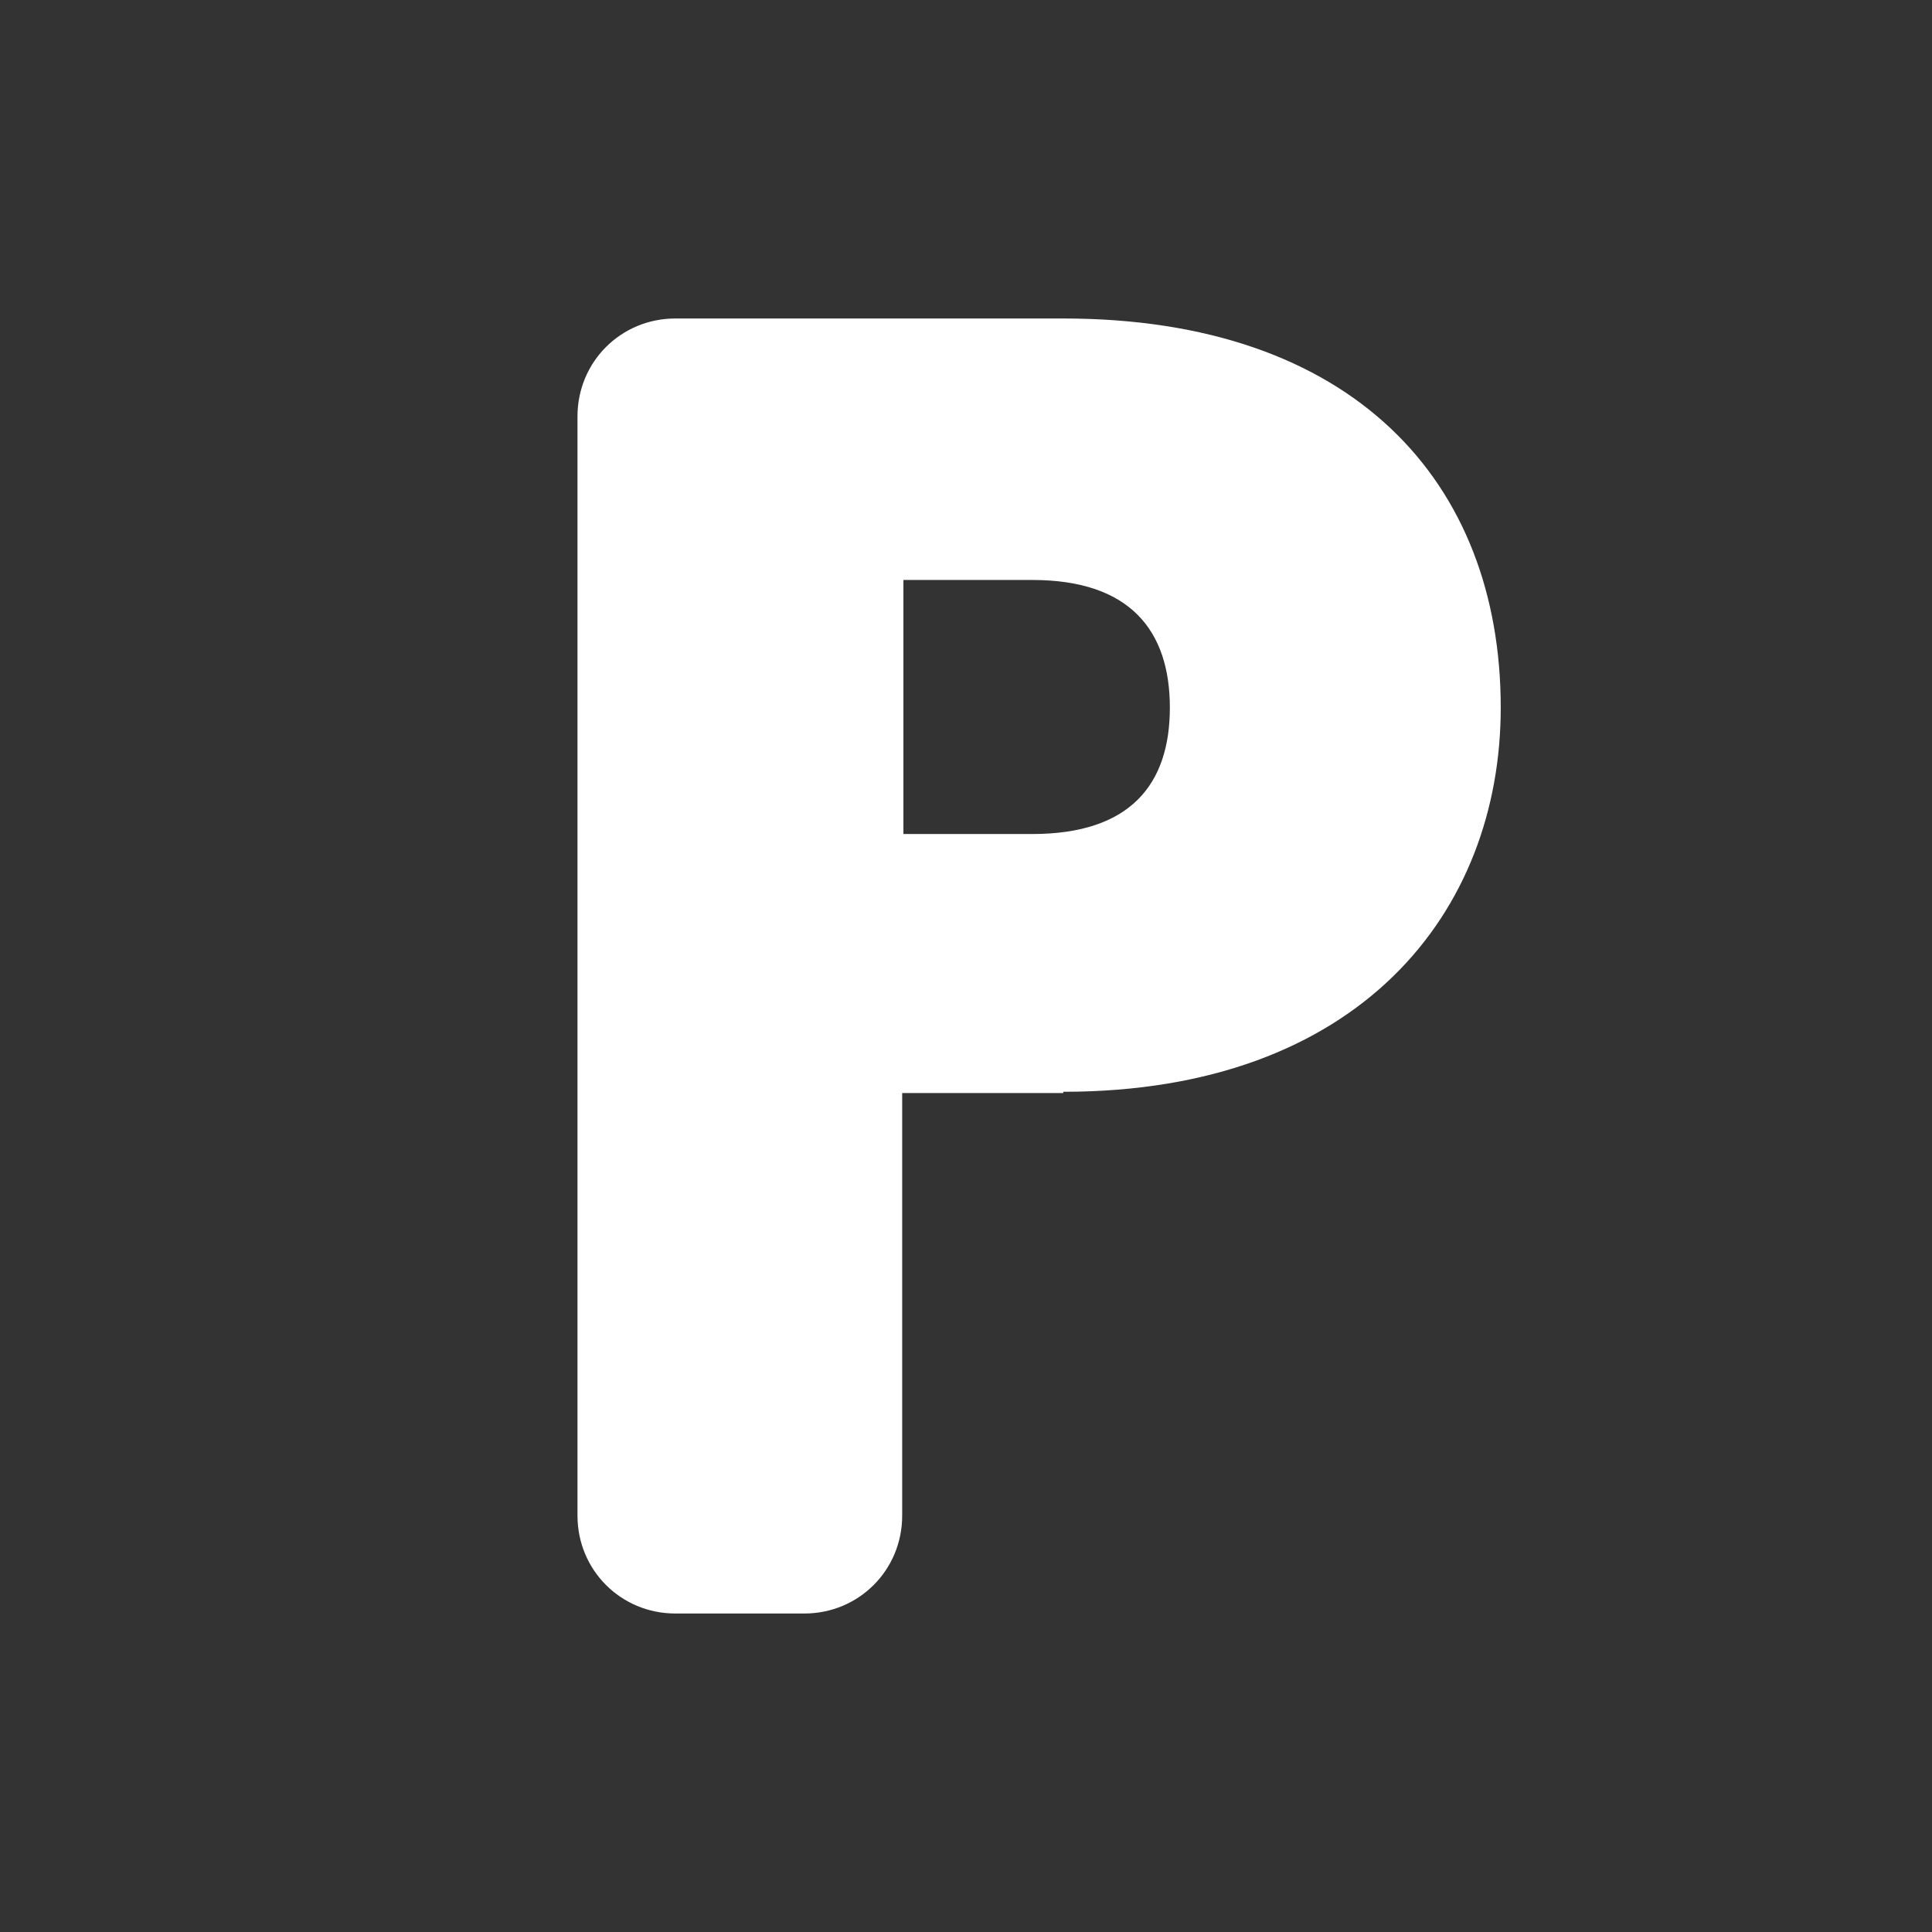 <?xml version="1.0" encoding="UTF-8"?>
<svg id="ICONS" xmlns="http://www.w3.org/2000/svg" viewBox="0 0 15.59 15.59">
  <rect x="0" y="0" width="15.59" height="15.59" fill="#333333" stroke="none"/>
  <defs>
    <style>
      .cls-1 {
        fill: #fff;
        stroke-width: 0px;
      }
    </style>
  </defs>
  <path class="cls-1" d="M8.58,8.82h-1.3v3.41c0,.44-.35.79-.79.79h-1.04c-.44,0-.79-.35-.79-.79V3.36c0-.44.35-.79.79-.79h3.13c2.34,0,3.53,1.32,3.53,3.14,0,1.65-1.14,3.1-3.53,3.1ZM8.33,6.73c.79,0,1.11-.4,1.11-1.02s-.32-1.03-1.11-1.03h-1.04v2.05h1.04Z"/>
</svg>